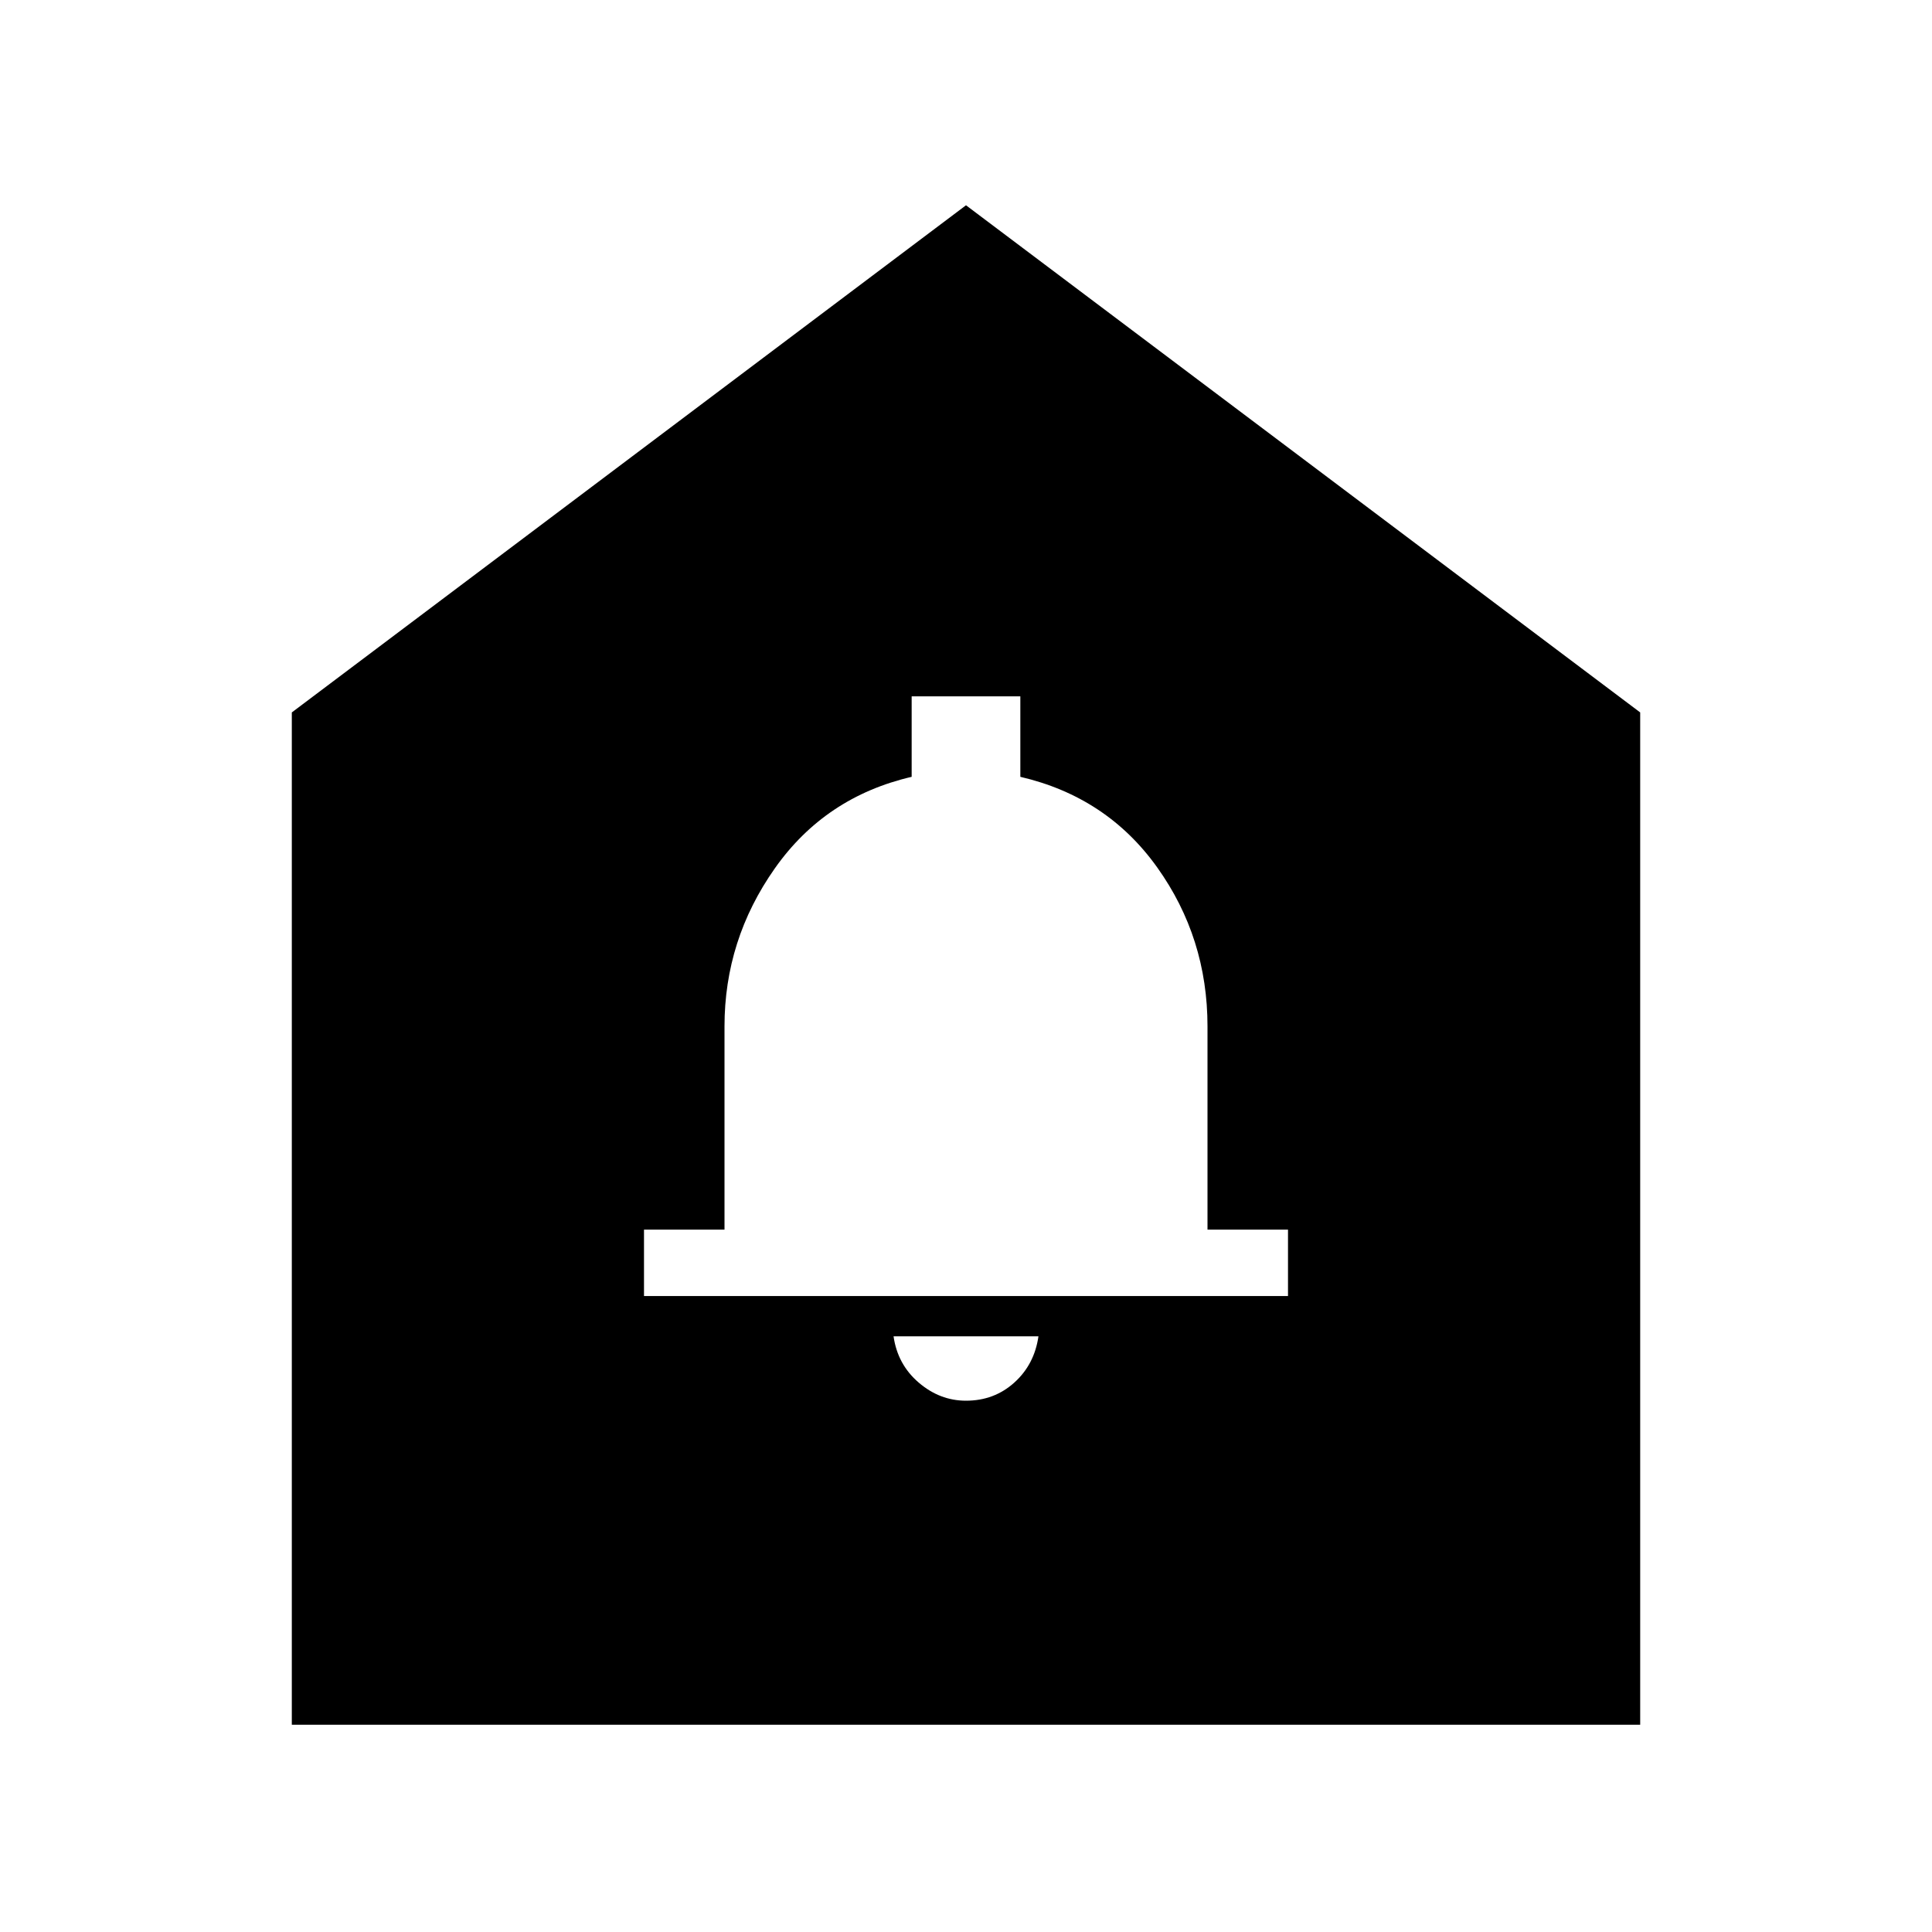 <svg xmlns="http://www.w3.org/2000/svg" height="48" width="48"><path d="M24 34.8Q24.7 34.8 25.2 34.35Q25.7 33.9 25.8 33.2H22.2Q22.3 33.9 22.825 34.35Q23.35 34.8 24 34.8ZM16 32.2H32V30.55H30V25.5Q30 23.3 28.75 21.55Q27.5 19.8 25.35 19.3V17.3H22.65V19.3Q20.5 19.8 19.25 21.575Q18 23.35 18 25.5V30.55H16ZM7.25 42.85V17.7L24 5.1L40.75 17.7V42.85Z"/></svg>